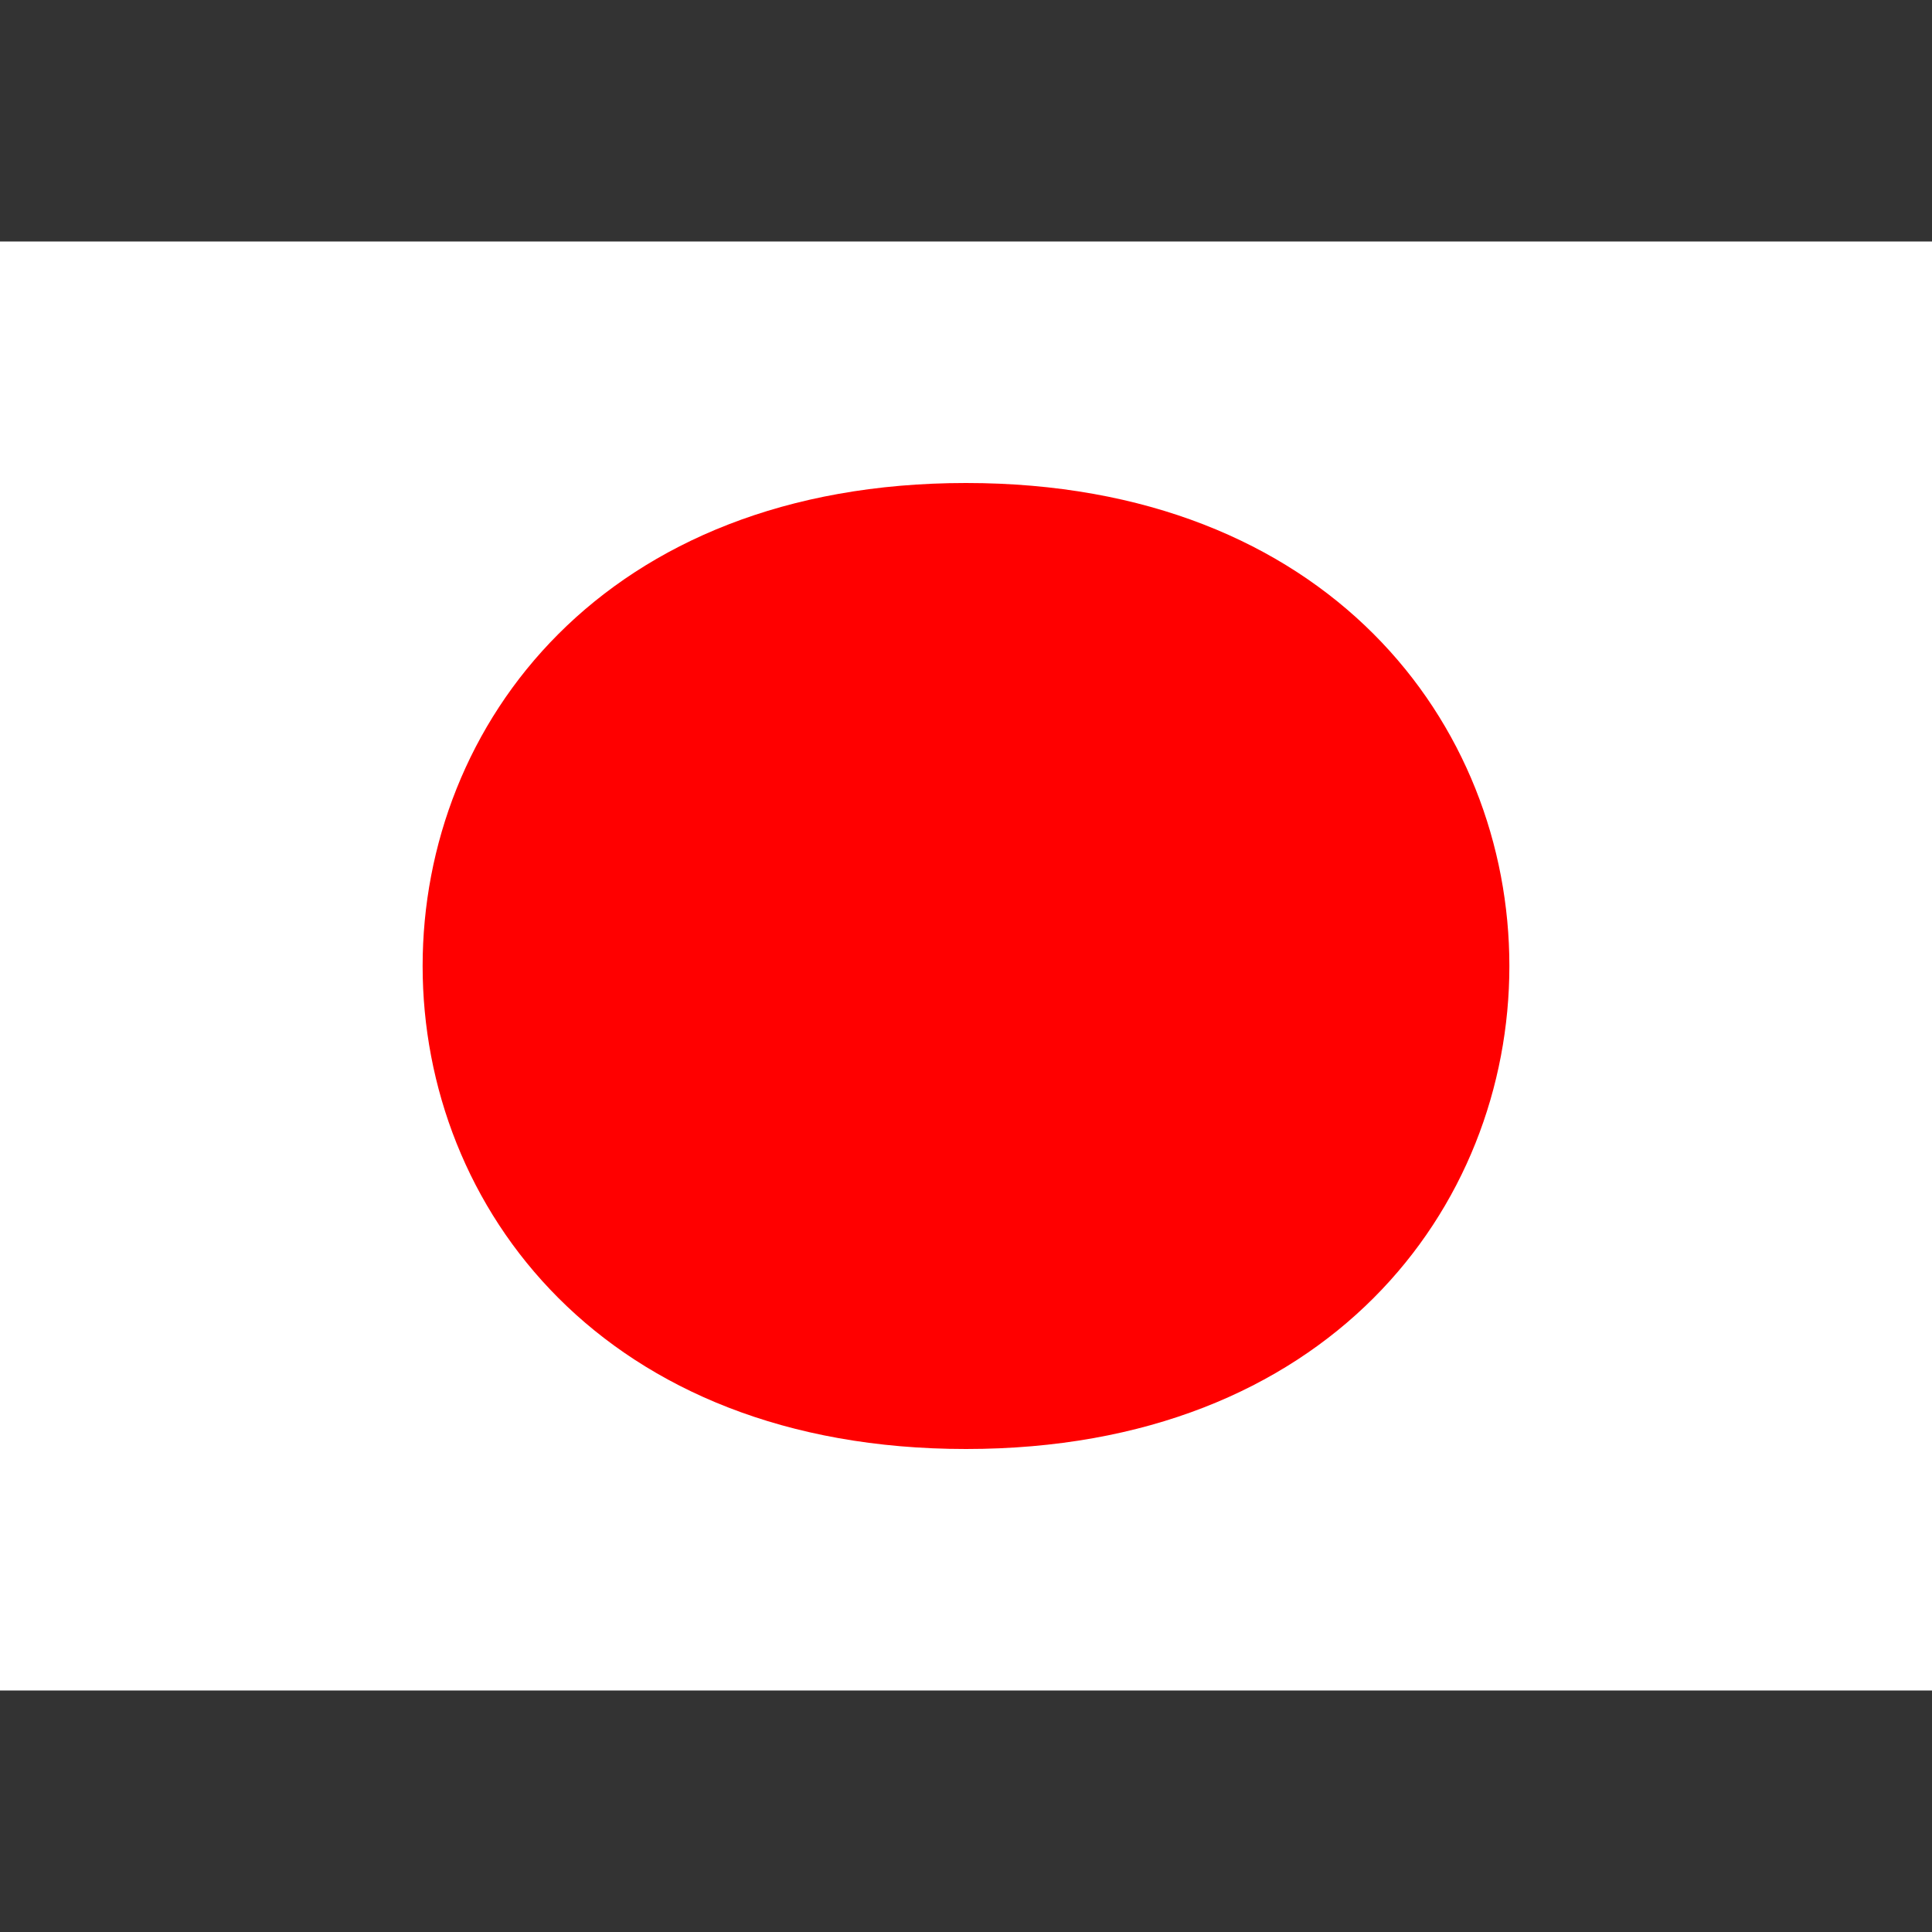 <svg xmlns="http://www.w3.org/2000/svg" viewBox="0 0 8 8"><rect x="0" y="0" width="8" height="8" fill="#333333" stroke="none"/><path d="M0,7L0,1L8,1L8,7" fill="#ffffff"></path><path d="M4,6C1,6,1,2,4,2C7,2,7,6,4,6" fill="#ff0000"></path></svg>